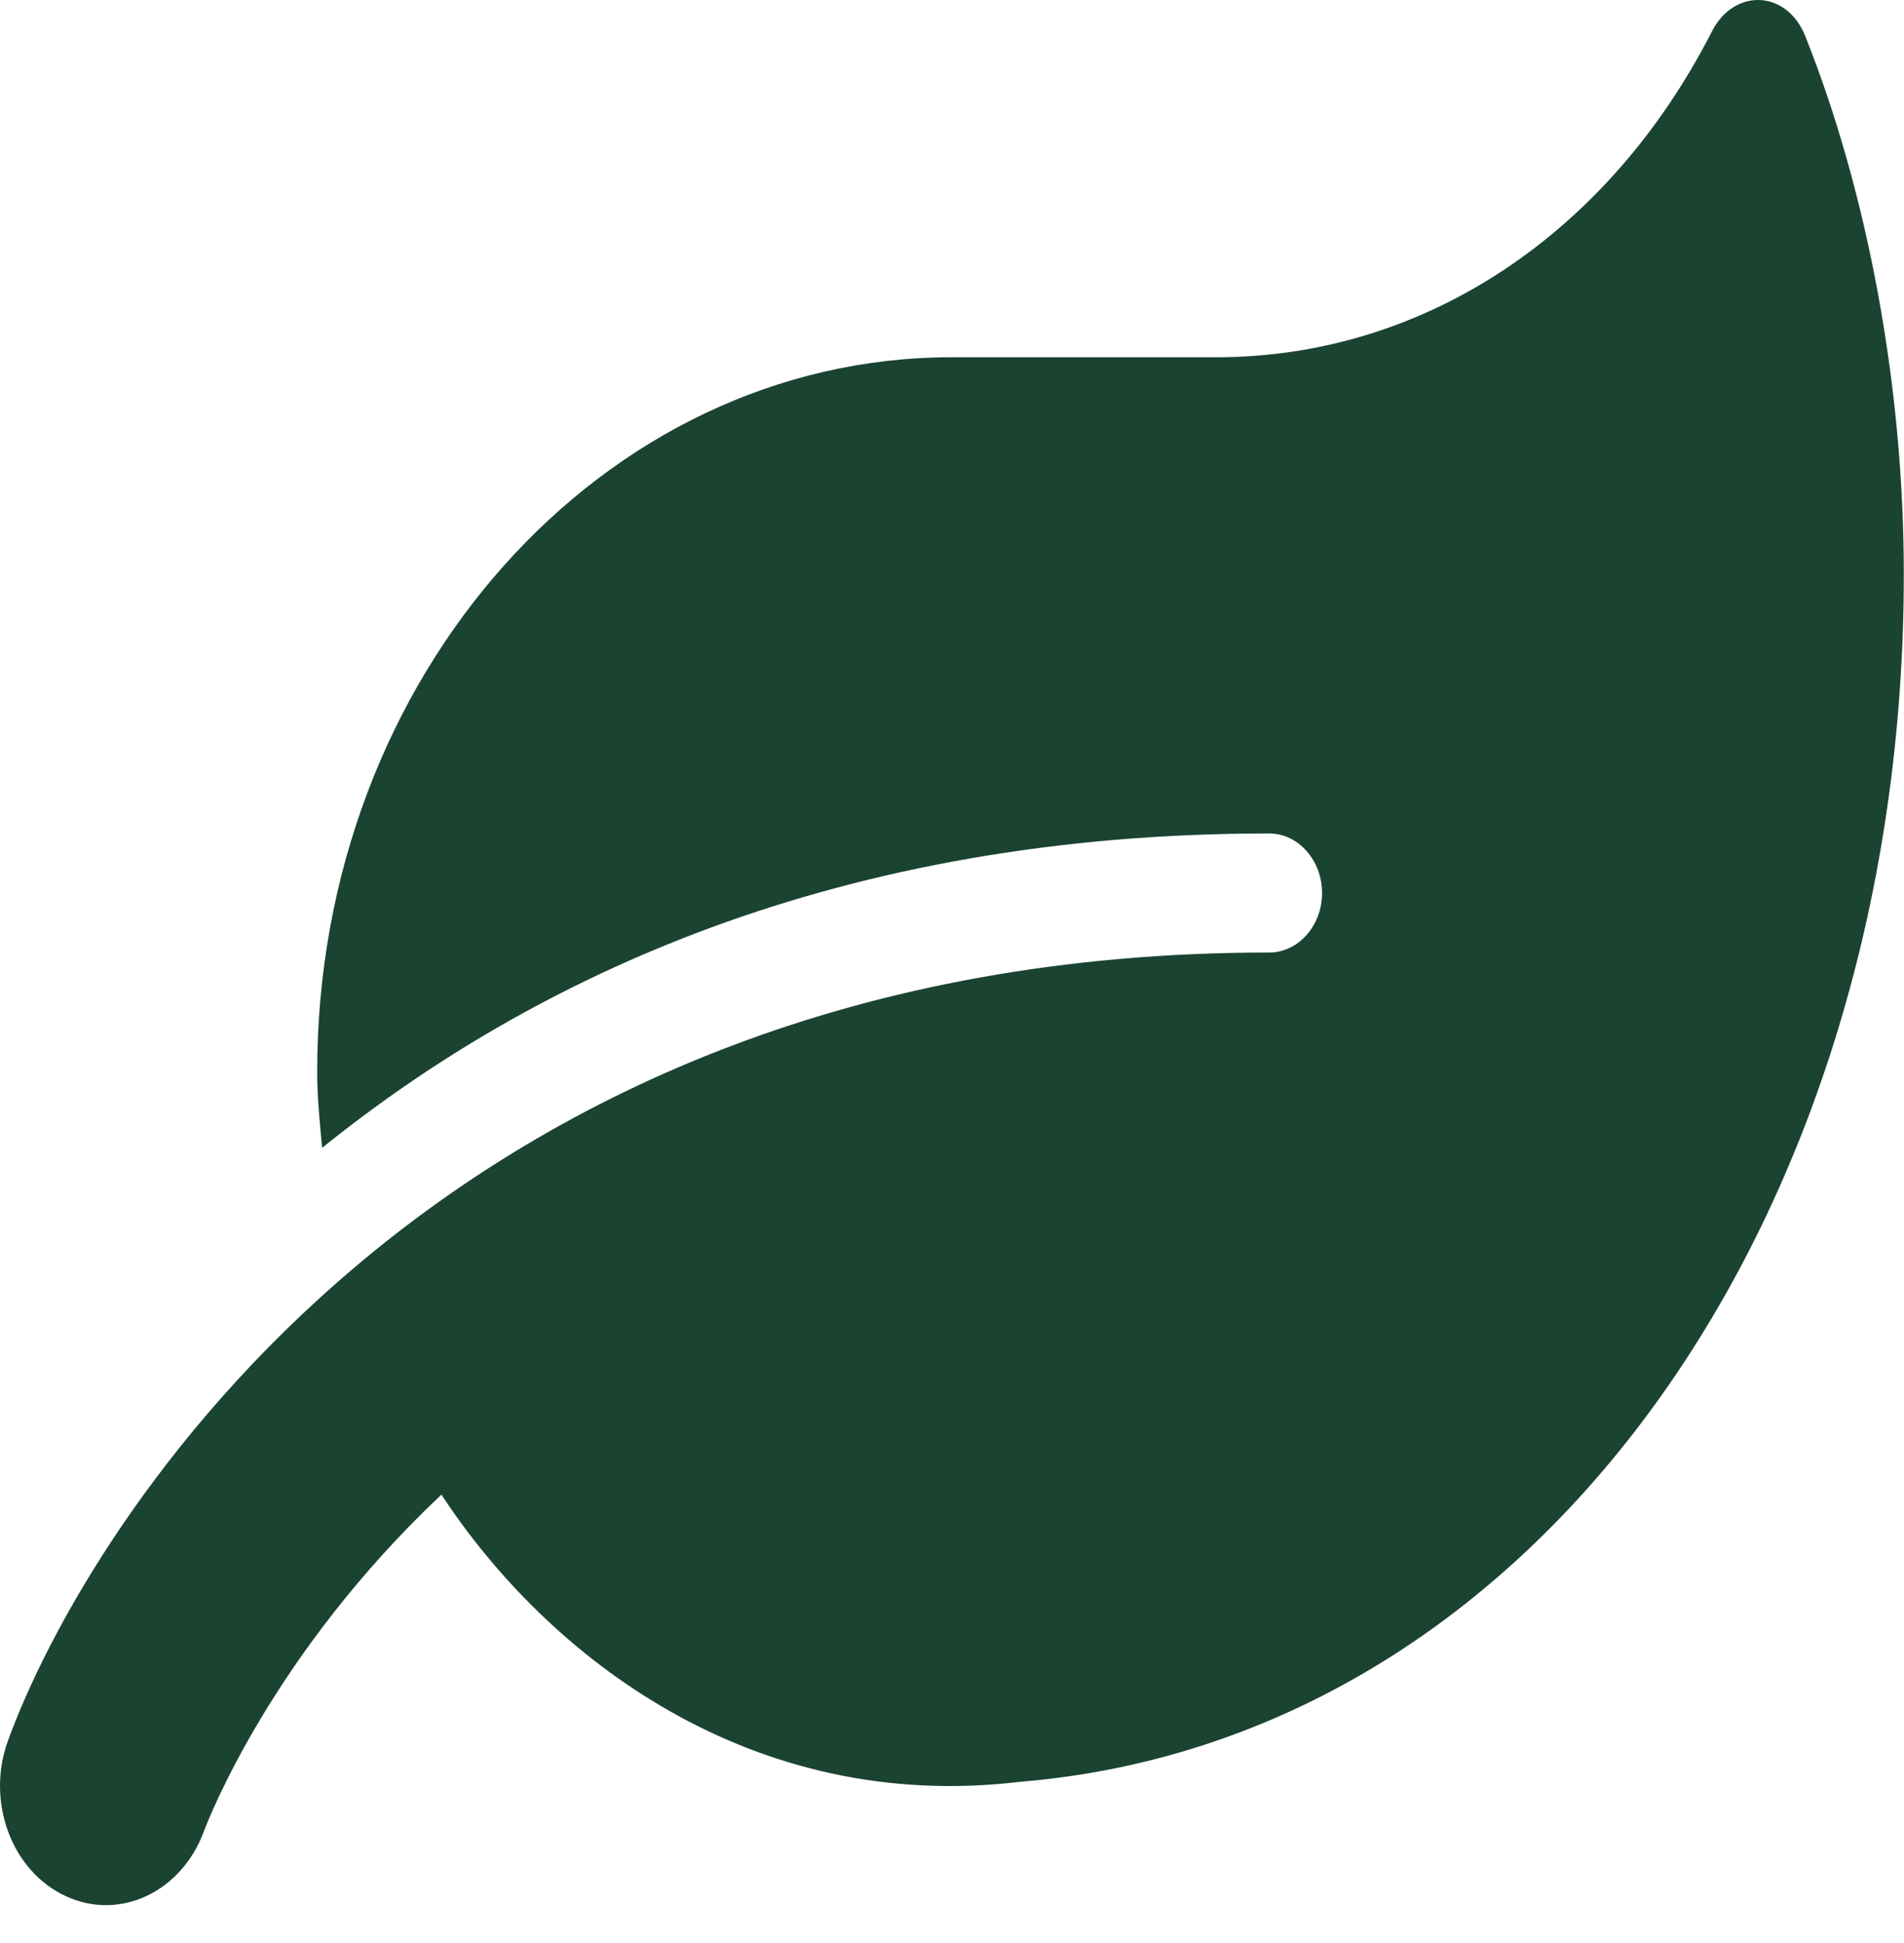 <svg width="50" height="51" viewBox="0 0 50 51" fill="none" xmlns="http://www.w3.org/2000/svg">
<path d="M47.408 0.95C46.922 -0.271 45.533 -0.32 44.952 0.832C42.261 6.096 37.443 9.377 31.94 9.377H24.995C15.794 9.377 8.329 17.776 8.329 28.127C8.329 28.811 8.398 29.465 8.459 30.129C13.997 25.666 21.992 21.877 33.329 21.877C34.093 21.877 34.718 22.58 34.718 23.44C34.718 24.299 34.093 25.002 33.329 25.002C11.506 25.002 2.252 40.051 0.204 45.705C-0.369 47.297 0.308 49.114 1.723 49.768C3.146 50.432 4.761 49.66 5.351 48.078C5.481 47.727 7.165 43.401 11.592 39.231C14.405 43.518 19.752 47.61 26.775 46.77C40.403 45.657 49.995 31.907 49.995 15.071C49.995 10.168 49.058 5.09 47.408 0.95Z" fill="#1B4332"/>
</svg>
